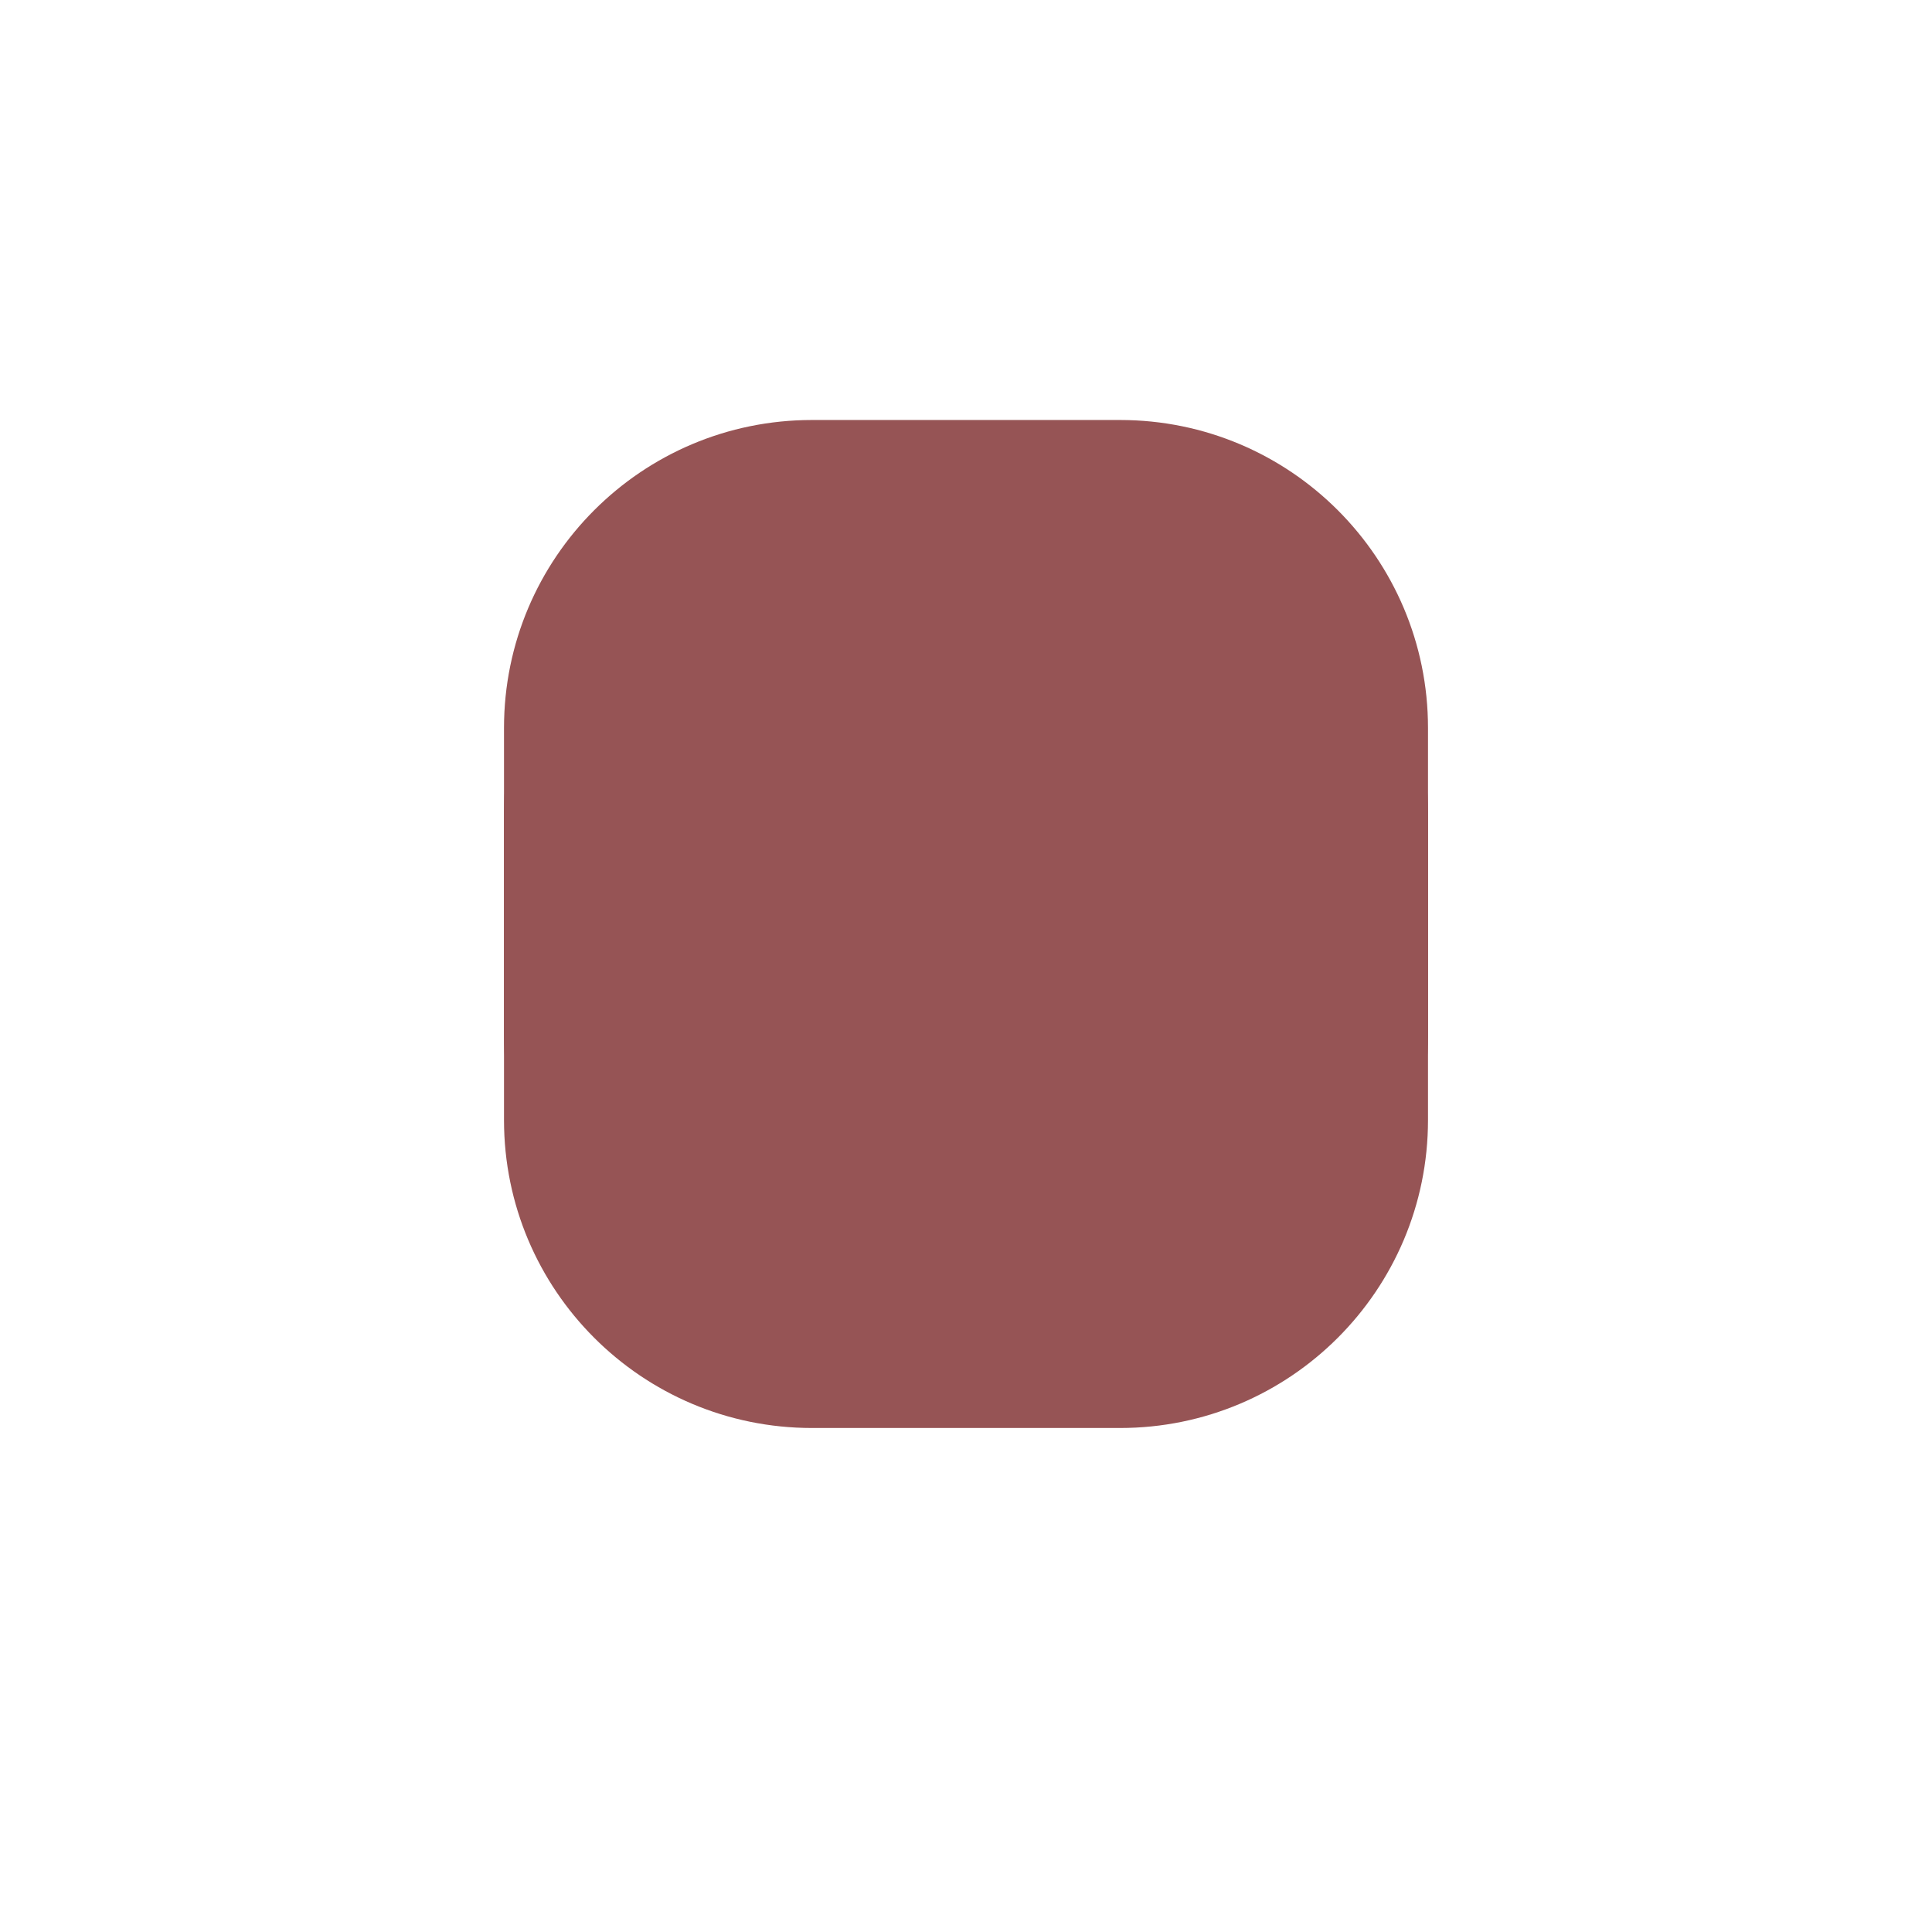 ﻿<?xml version="1.0" encoding="utf-8"?>
<svg version="1.1" xmlns:xlink="http://www.w3.org/1999/xlink" width="46px" height="46px" xmlns="http://www.w3.org/2000/svg">
  <defs>
    <filter x="8672px" y="3235px" width="46px" height="46px" filterUnits="userSpaceOnUse" id="filter128">
      <feOffset dx="0" dy="2" in="SourceAlpha" result="shadowOffsetInner" />
      <feGaussianBlur stdDeviation="6" in="shadowOffsetInner" result="shadowGaussian" />
      <feComposite in2="shadowGaussian" operator="atop" in="SourceAlpha" result="shadowComposite" />
      <feColorMatrix type="matrix" values="0 0 0 0 0.812  0 0 0 0 0.8  0 0 0 0 0.839  0 0 0 0.6 0  " in="shadowComposite" />
    </filter>
    <g id="widget129">
      <path d="M 0 7.333  C 0 3.283  3.283 0  7.333 0  C 7.333 0  14.667 0  14.667 0  C 18.717 0  22 3.283  22 7.333  C 22 7.333  22 14.667  22 14.667  C 22 18.717  18.717 22  14.667 22  C 14.667 22  7.333 22  7.333 22  C 3.283 22  0 18.717  0 14.667  C 0 14.667  0 7.333  0 7.333  Z " fill-rule="nonzero" fill="#965455" stroke="none" transform="matrix(1 0 0 1 8684 3245 )" />
    </g>
  </defs>
  <g transform="matrix(1 0 0 1 -8672 -3235 )">
    <use xlink:href="#widget129" filter="url(#filter128)" />
    <use xlink:href="#widget129" />
  </g>
</svg>